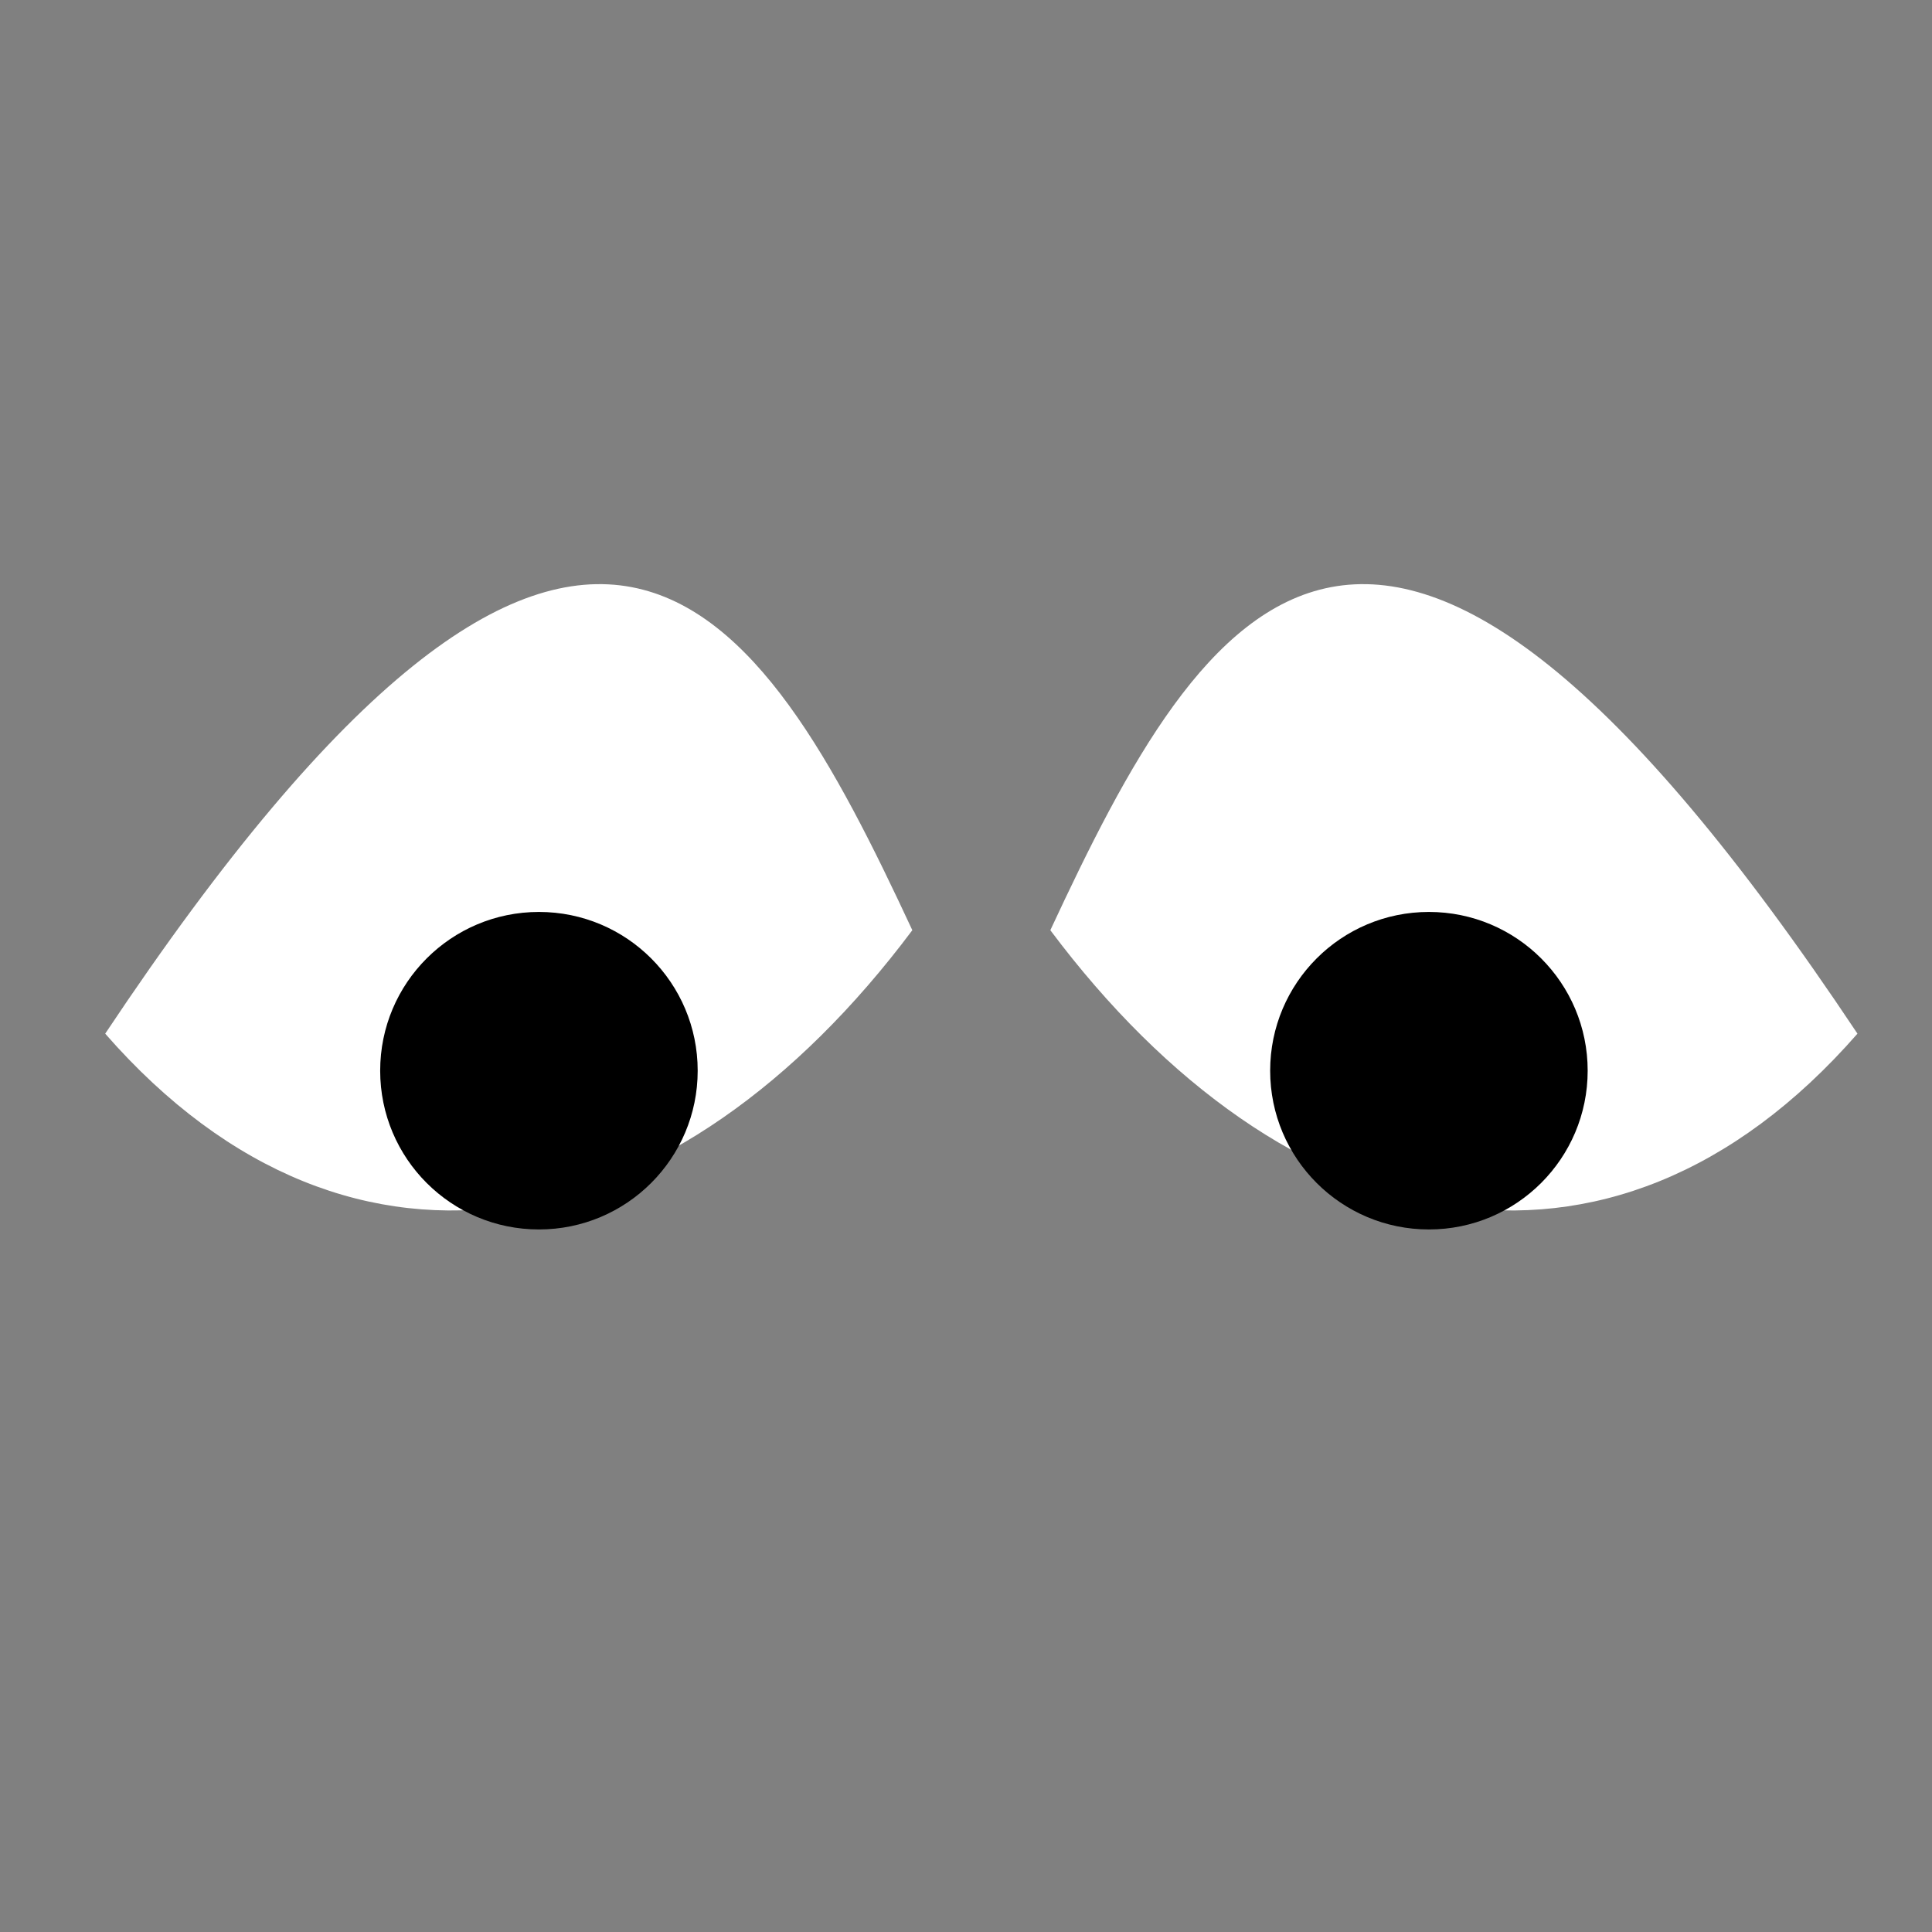 <svg viewBox="0 0 512 512" xmlns="http://www.w3.org/2000/svg">

<rect x="0" y="0" width="512" height="512" fill="#808080" stroke="none"/>

<g transform="matrix(18.689,0,0,18.689,5162.103,-1582.653)">
<path d="m -274.719 99.341 c 3.523 4.031 8.136 2.955 11.445 -1.467 -2.18 -4.682 -4.621 -8.78 -11.445 1.467 z" fill="#fff"/>
<path d="m -249.872 99.341 c -3.523 4.031 -8.136 2.955 -11.445 -1.467 2.18 -4.682 4.621 -8.78 11.445 1.467 z" fill="#fff" fill-rule="evenodd"/>
<path d="m 501.161 96.023 c 0 1.134 -0.919 2.054 -2.054 2.054 s -2.054 -0.919 -2.054 -2.054 0.919 -2.054 2.054 -2.054 2.054 0.919 2.054 2.054 z" transform="matrix(1.096,0,0,1.096,-815.59,-5.375)"/>
<path d="m 501.161 96.023 c 0 1.134 -0.919 2.054 -2.054 2.054 s -2.054 -0.919 -2.054 -2.054 0.919 -2.054 2.054 -2.054 2.054 0.919 2.054 2.054 z" transform="matrix(1.096,0,0,1.096,-802.97,-5.375)"/>
</g>
</svg>
